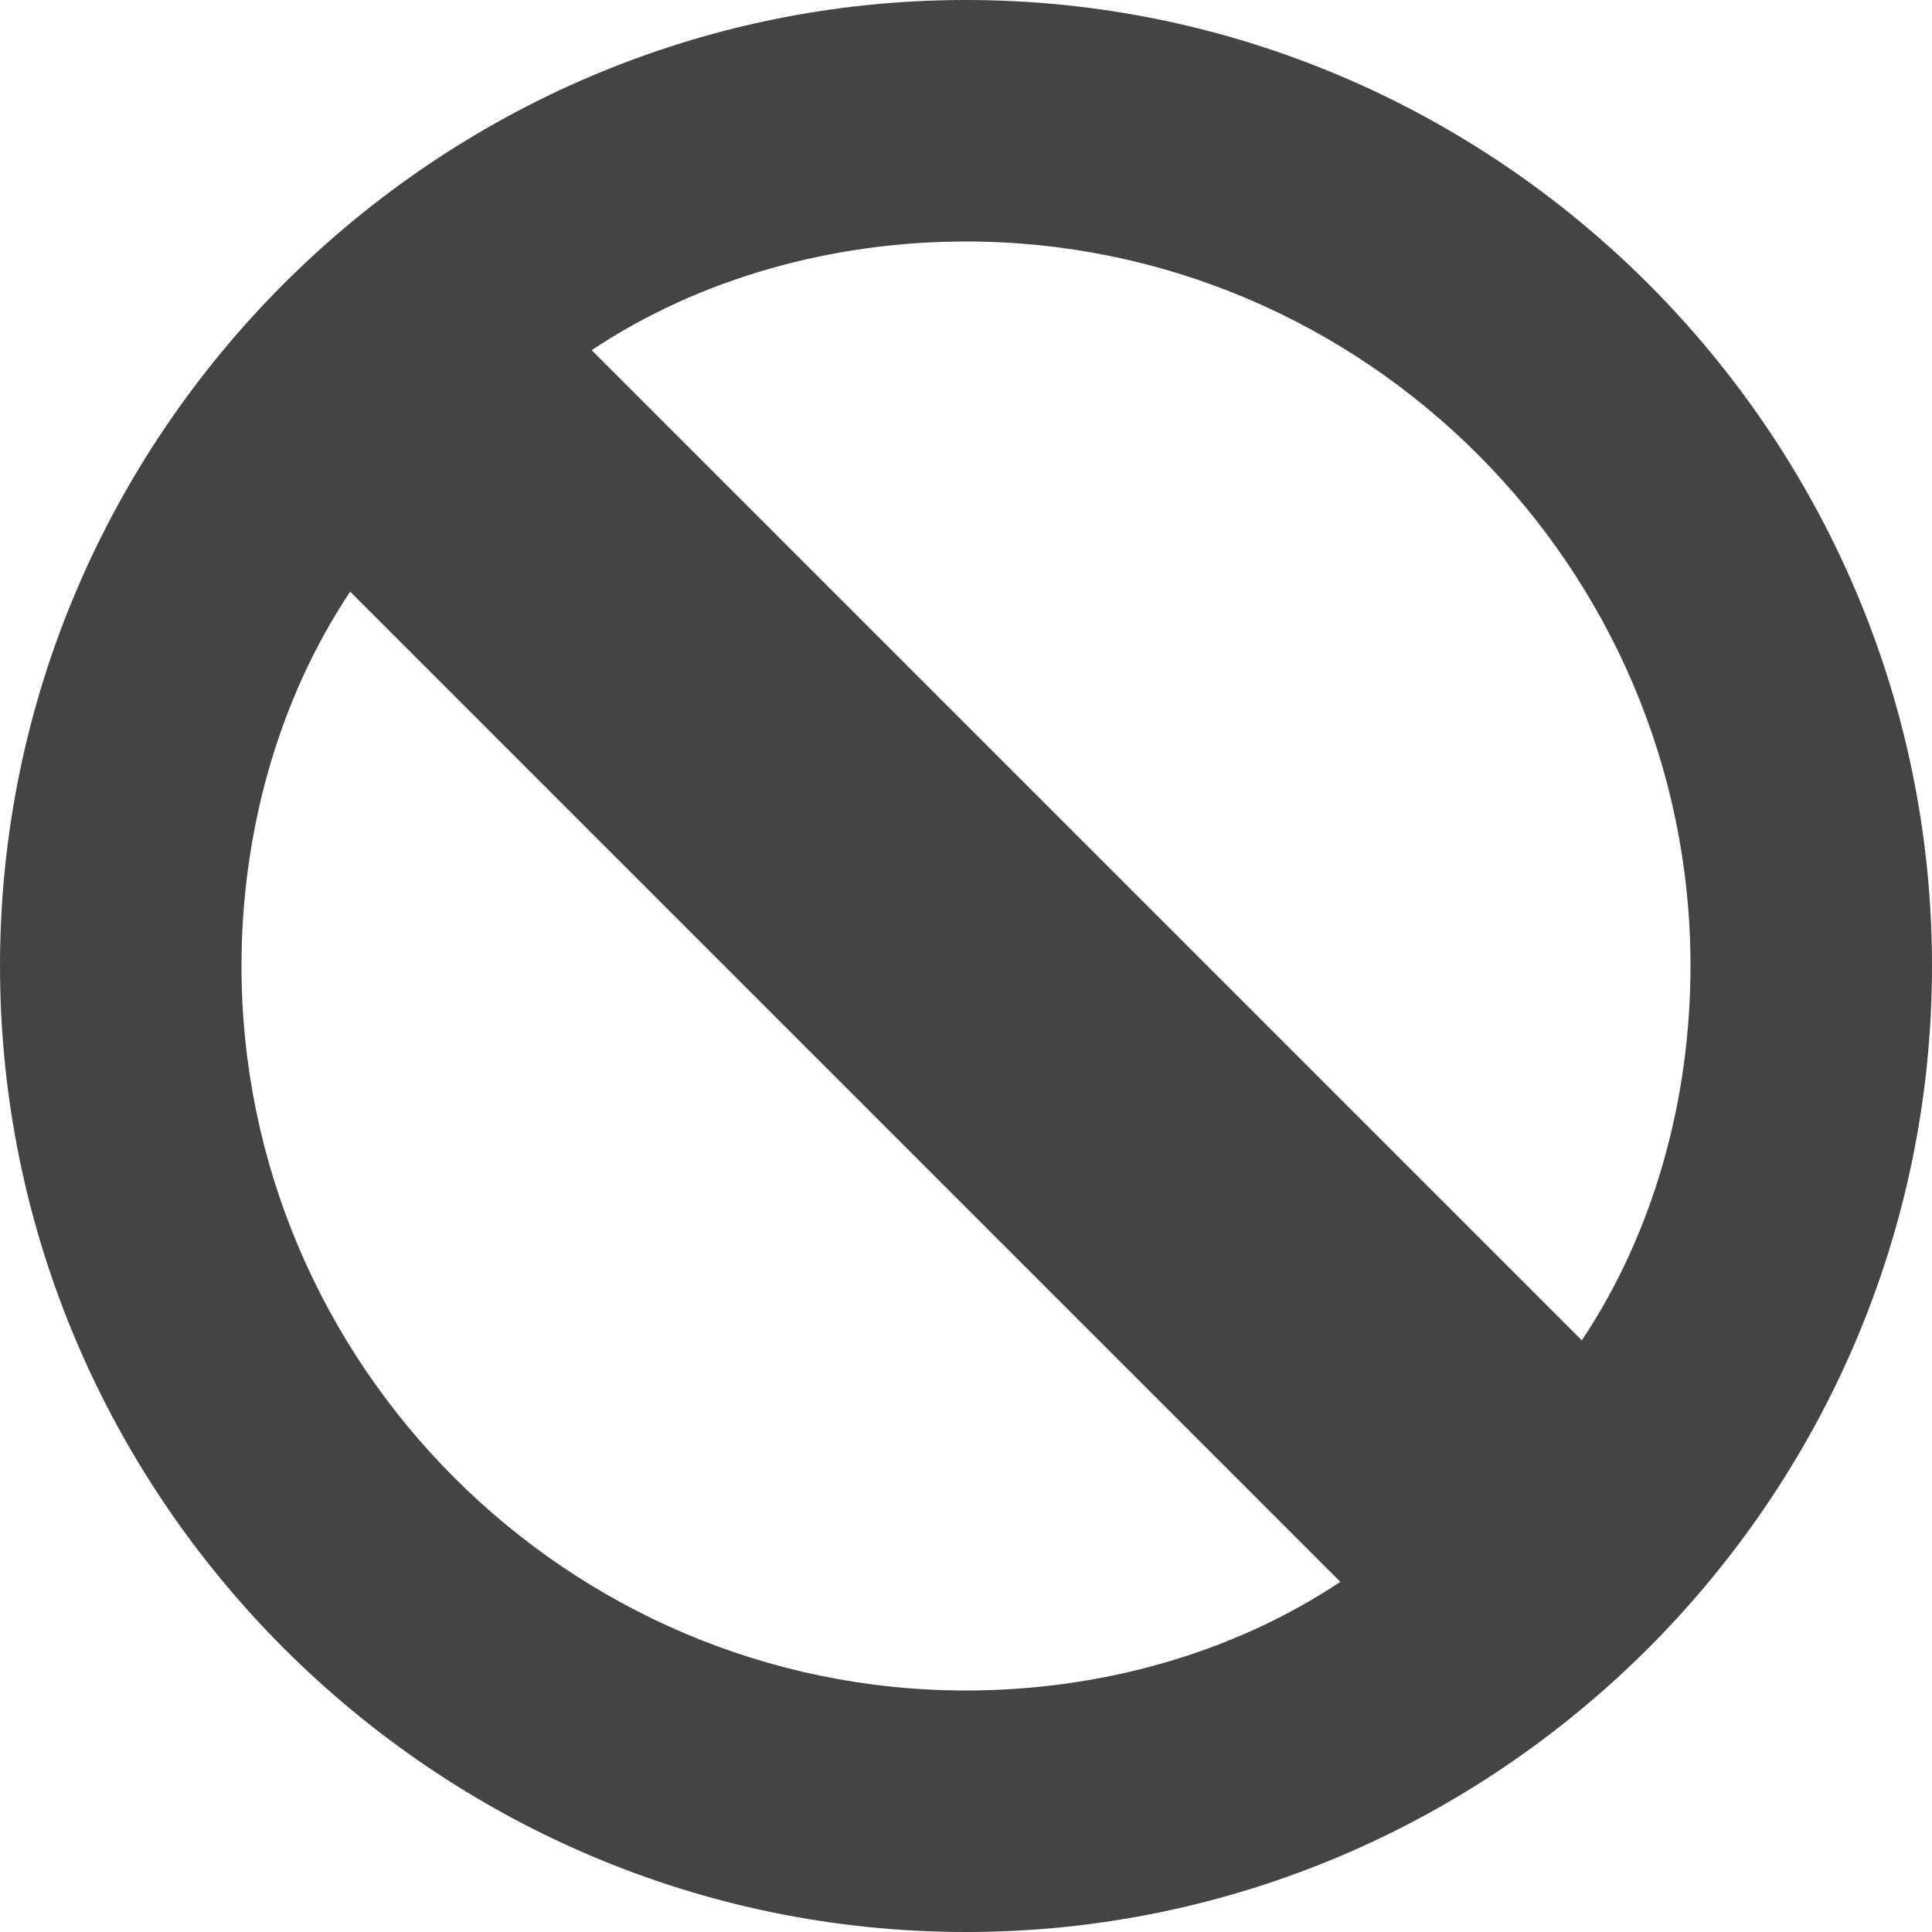 <svg version="1.1" xmlns="http://www.w3.org/2000/svg" xmlns:xlink="http://www.w3.org/1999/xlink" x="0px" y="0px" viewBox="248 248 16 16" enable-background="new 248 248 16 16" xml:space="preserve" width="16px" height="16px">
    <path d="M248,256c0,4.4,3.6,8,8,8c4.4,0,8-3.6,8-8s-3.6-8-8-8C251.6,248,248,251.6,248,256z M262,256
        c0,1.1-0.3,2.2-0.9,3.1l-8.2-8.2c0.9-0.6,2-0.9,3.1-0.9C259.3,250,262,252.7,262,256z M250,256c0-1.1,0.3-2.2,0.9-3.1l8.2,8.2
        c-0.9,0.6-2,0.9-3.1,0.9C252.7,262,250,259.3,250,256z" fill="#444444"></path>
</svg>